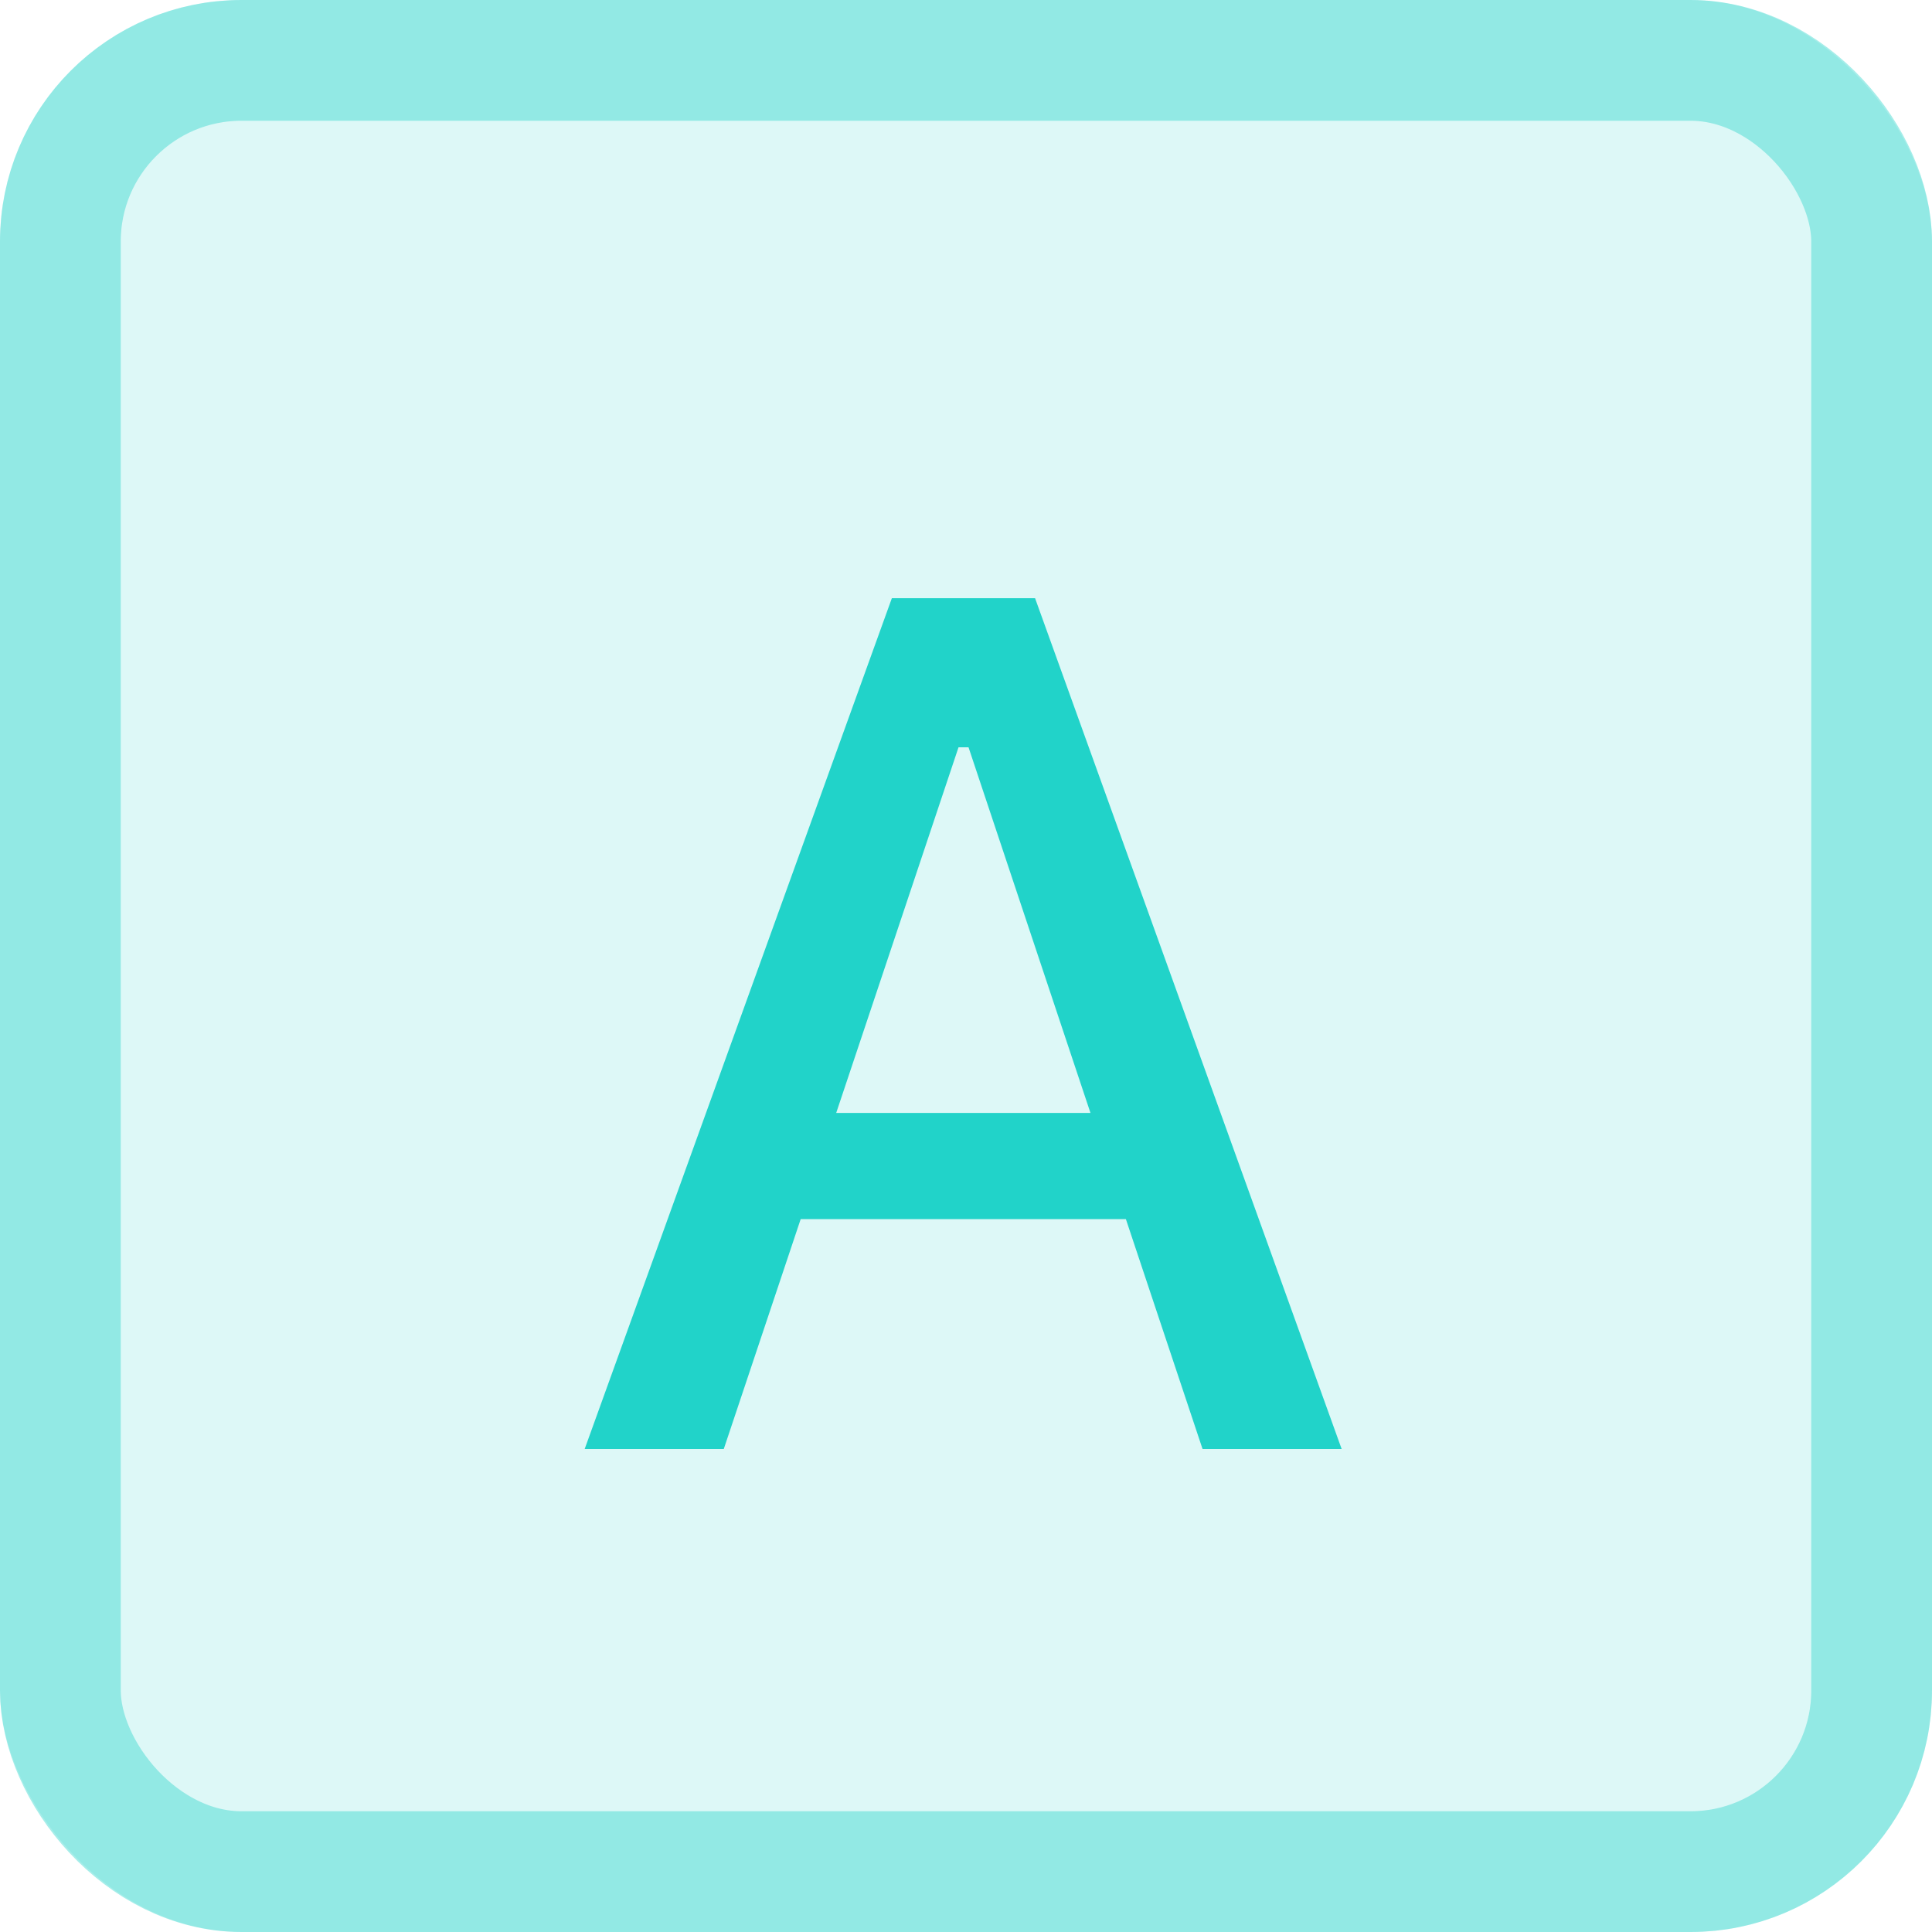 <svg width="16" height="16" viewBox="0 0 16 16" fill="none" xmlns="http://www.w3.org/2000/svg">
  <rect width="16" height="16" rx="2" fill="#21D3C9" fill-opacity="0.15"/>
  <path d="M4.842 12H5.994L7.938 6.189H8.27V4.954H7.386L4.842 12ZM6.067 10.096H9.891L9.583 9.217H6.375L6.067 10.096ZM9.959 12H11.111L8.572 4.954H8.021V6.189L9.959 12Z" fill="#21D3C9"/>
  <rect x="0.5" y="0.5" width="15" height="15" rx="1.5" stroke="#21D3C9" stroke-opacity="0.4"/>
</svg>
